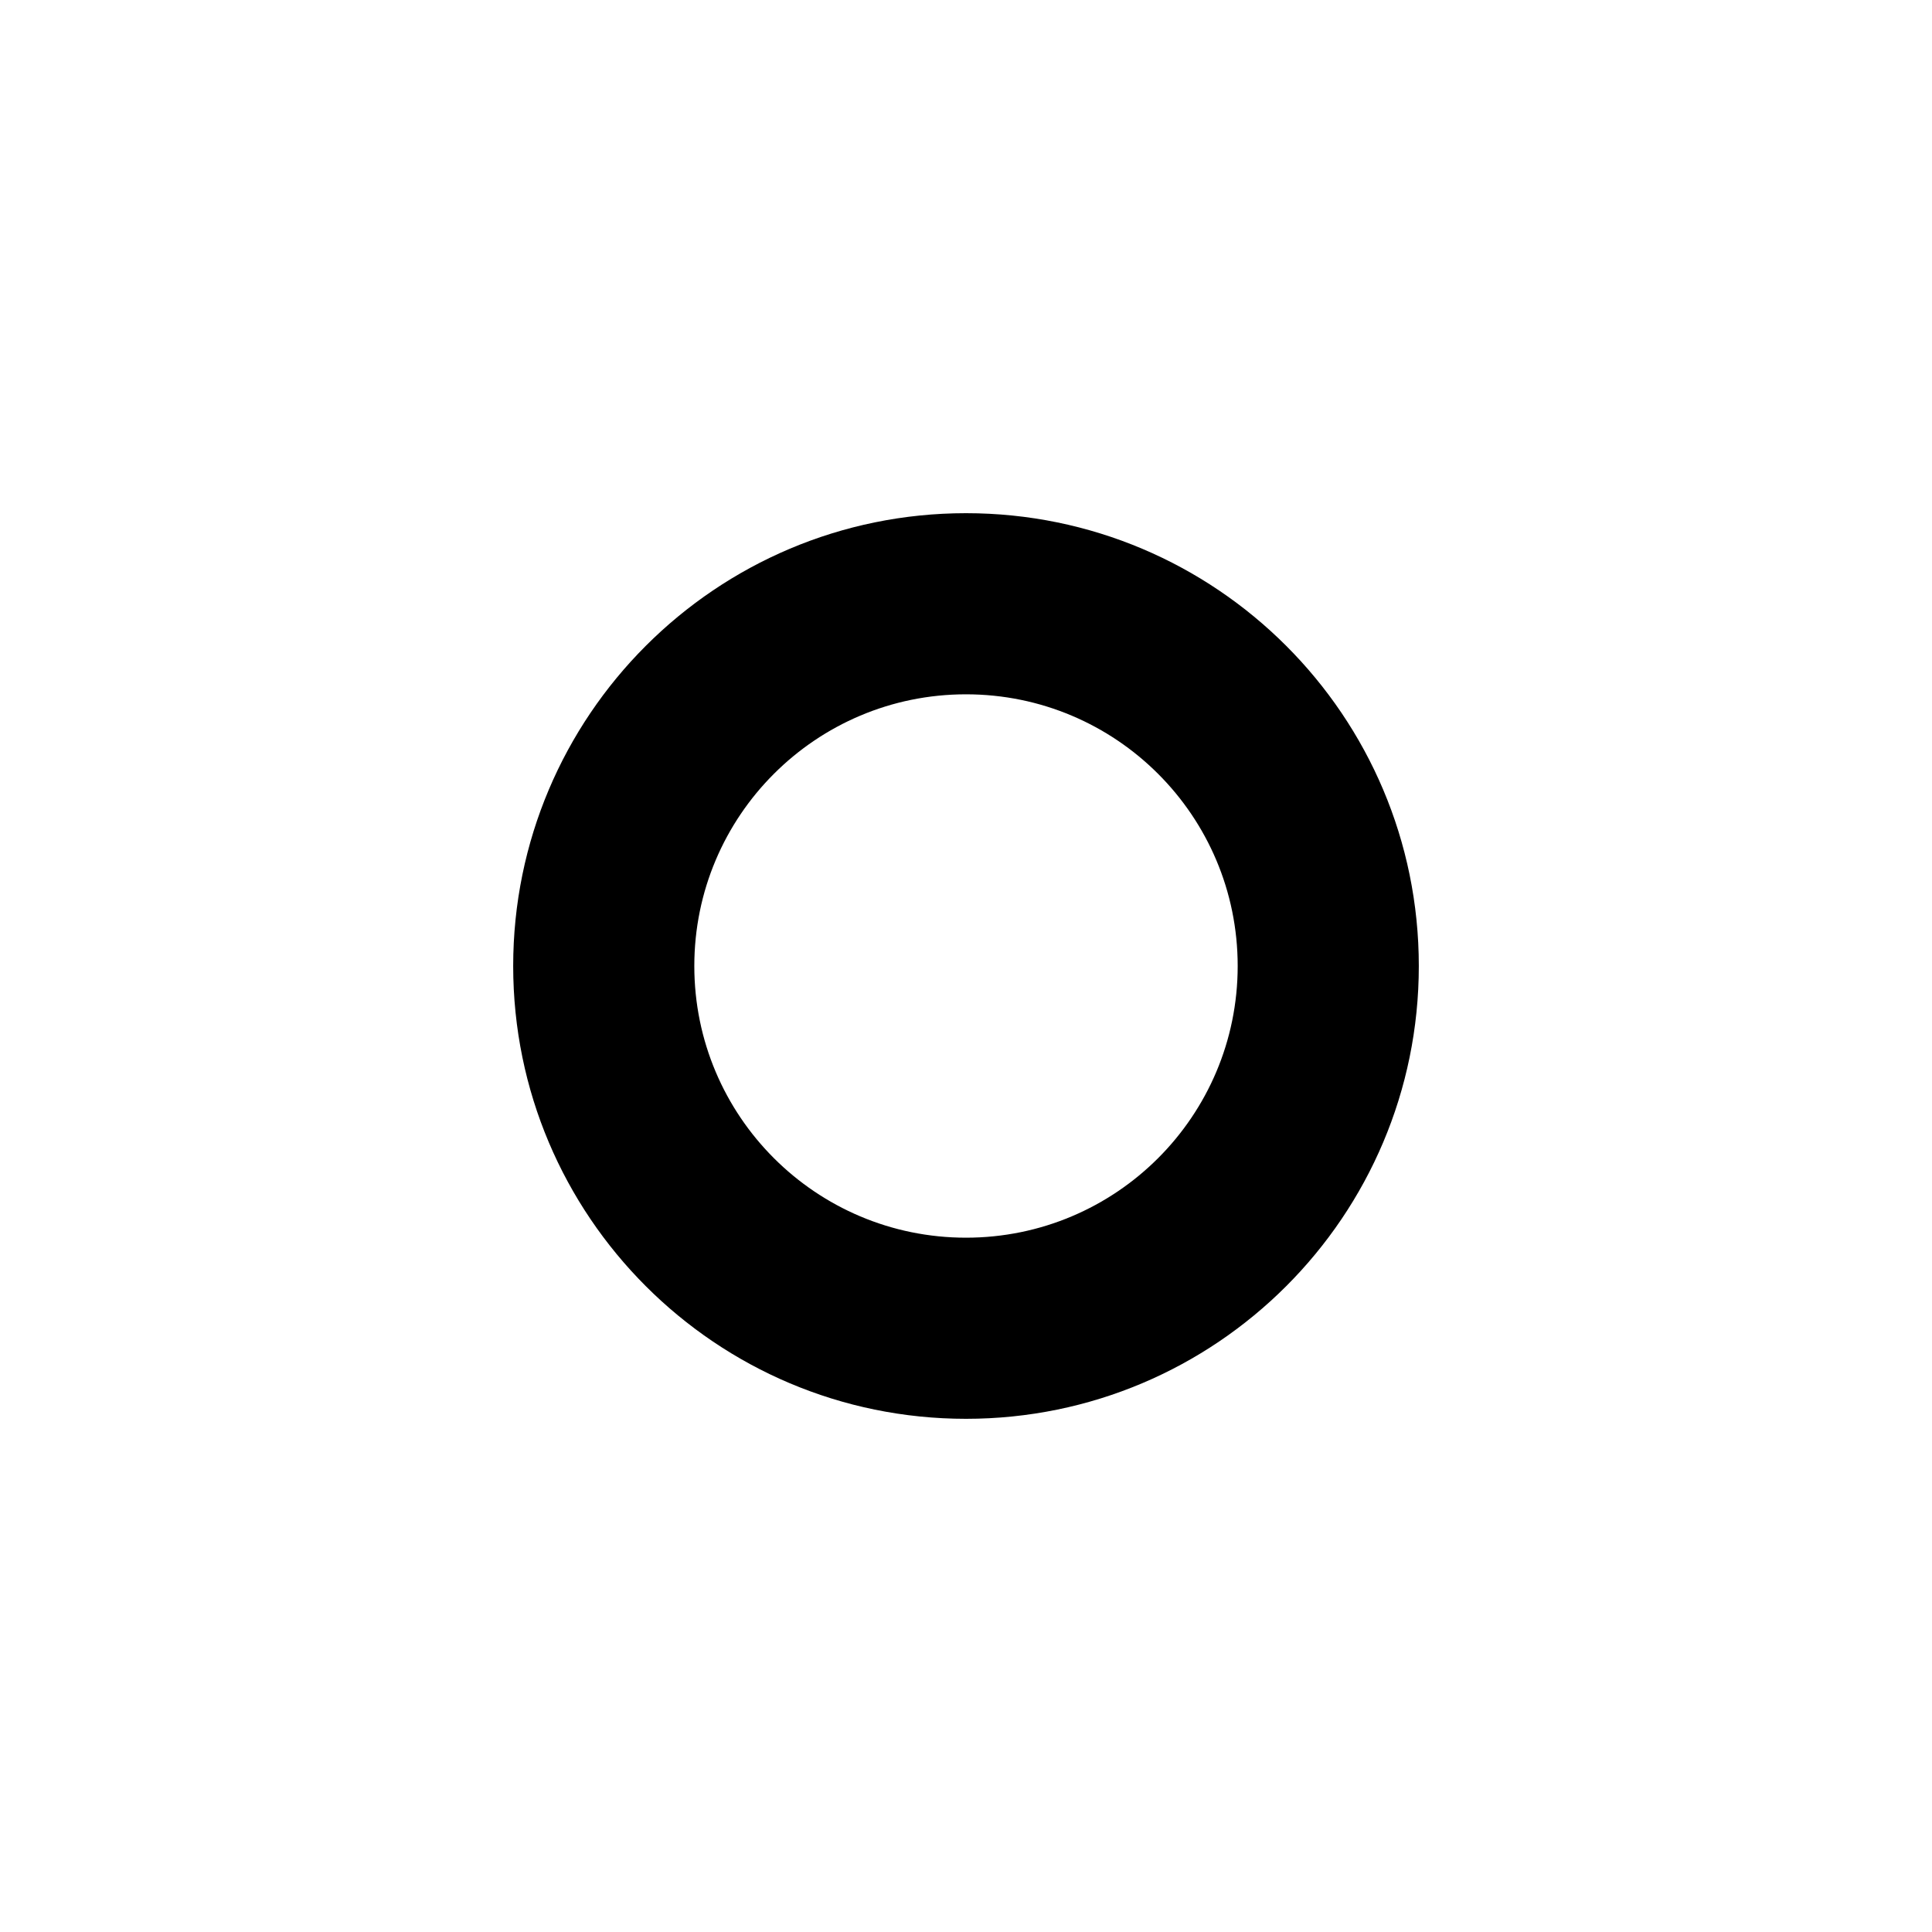 <?xml version="1.0" encoding="UTF-8"?>
<svg width="16px" height="16px" viewBox="0 0 16 16" version="1.1" xmlns="http://www.w3.org/2000/svg" xmlns:xlink="http://www.w3.org/1999/xlink">
    <!-- Generator: Sketch 48.2 (47327) - http://www.bohemiancoding.com/sketch -->
    <title>Artboard Copy 2</title>
    <desc>Created with Sketch.</desc>
    <defs></defs>
    <g id="Page-1" stroke="none" stroke-width="1" fill="none" fill-rule="evenodd">
        <g id="Artboard-Copy-2" fill="#000000" fill-rule="nonzero">
            <path d="M8,11.75 C5.929,11.75 4.25,10.071 4.25,8 C4.25,5.929 5.929,4.25 8,4.25 C10.071,4.25 11.75,5.929 11.75,8 C11.75,10.071 10.071,11.75 8,11.75 Z M8,10.25 C9.243,10.25 10.25,9.243 10.25,8 C10.25,6.757 9.243,5.75 8,5.75 C6.757,5.75 5.75,6.757 5.75,8 C5.75,9.243 6.757,10.25 8,10.25 Z" id="Oval"></path>
        </g>
    </g>
</svg>